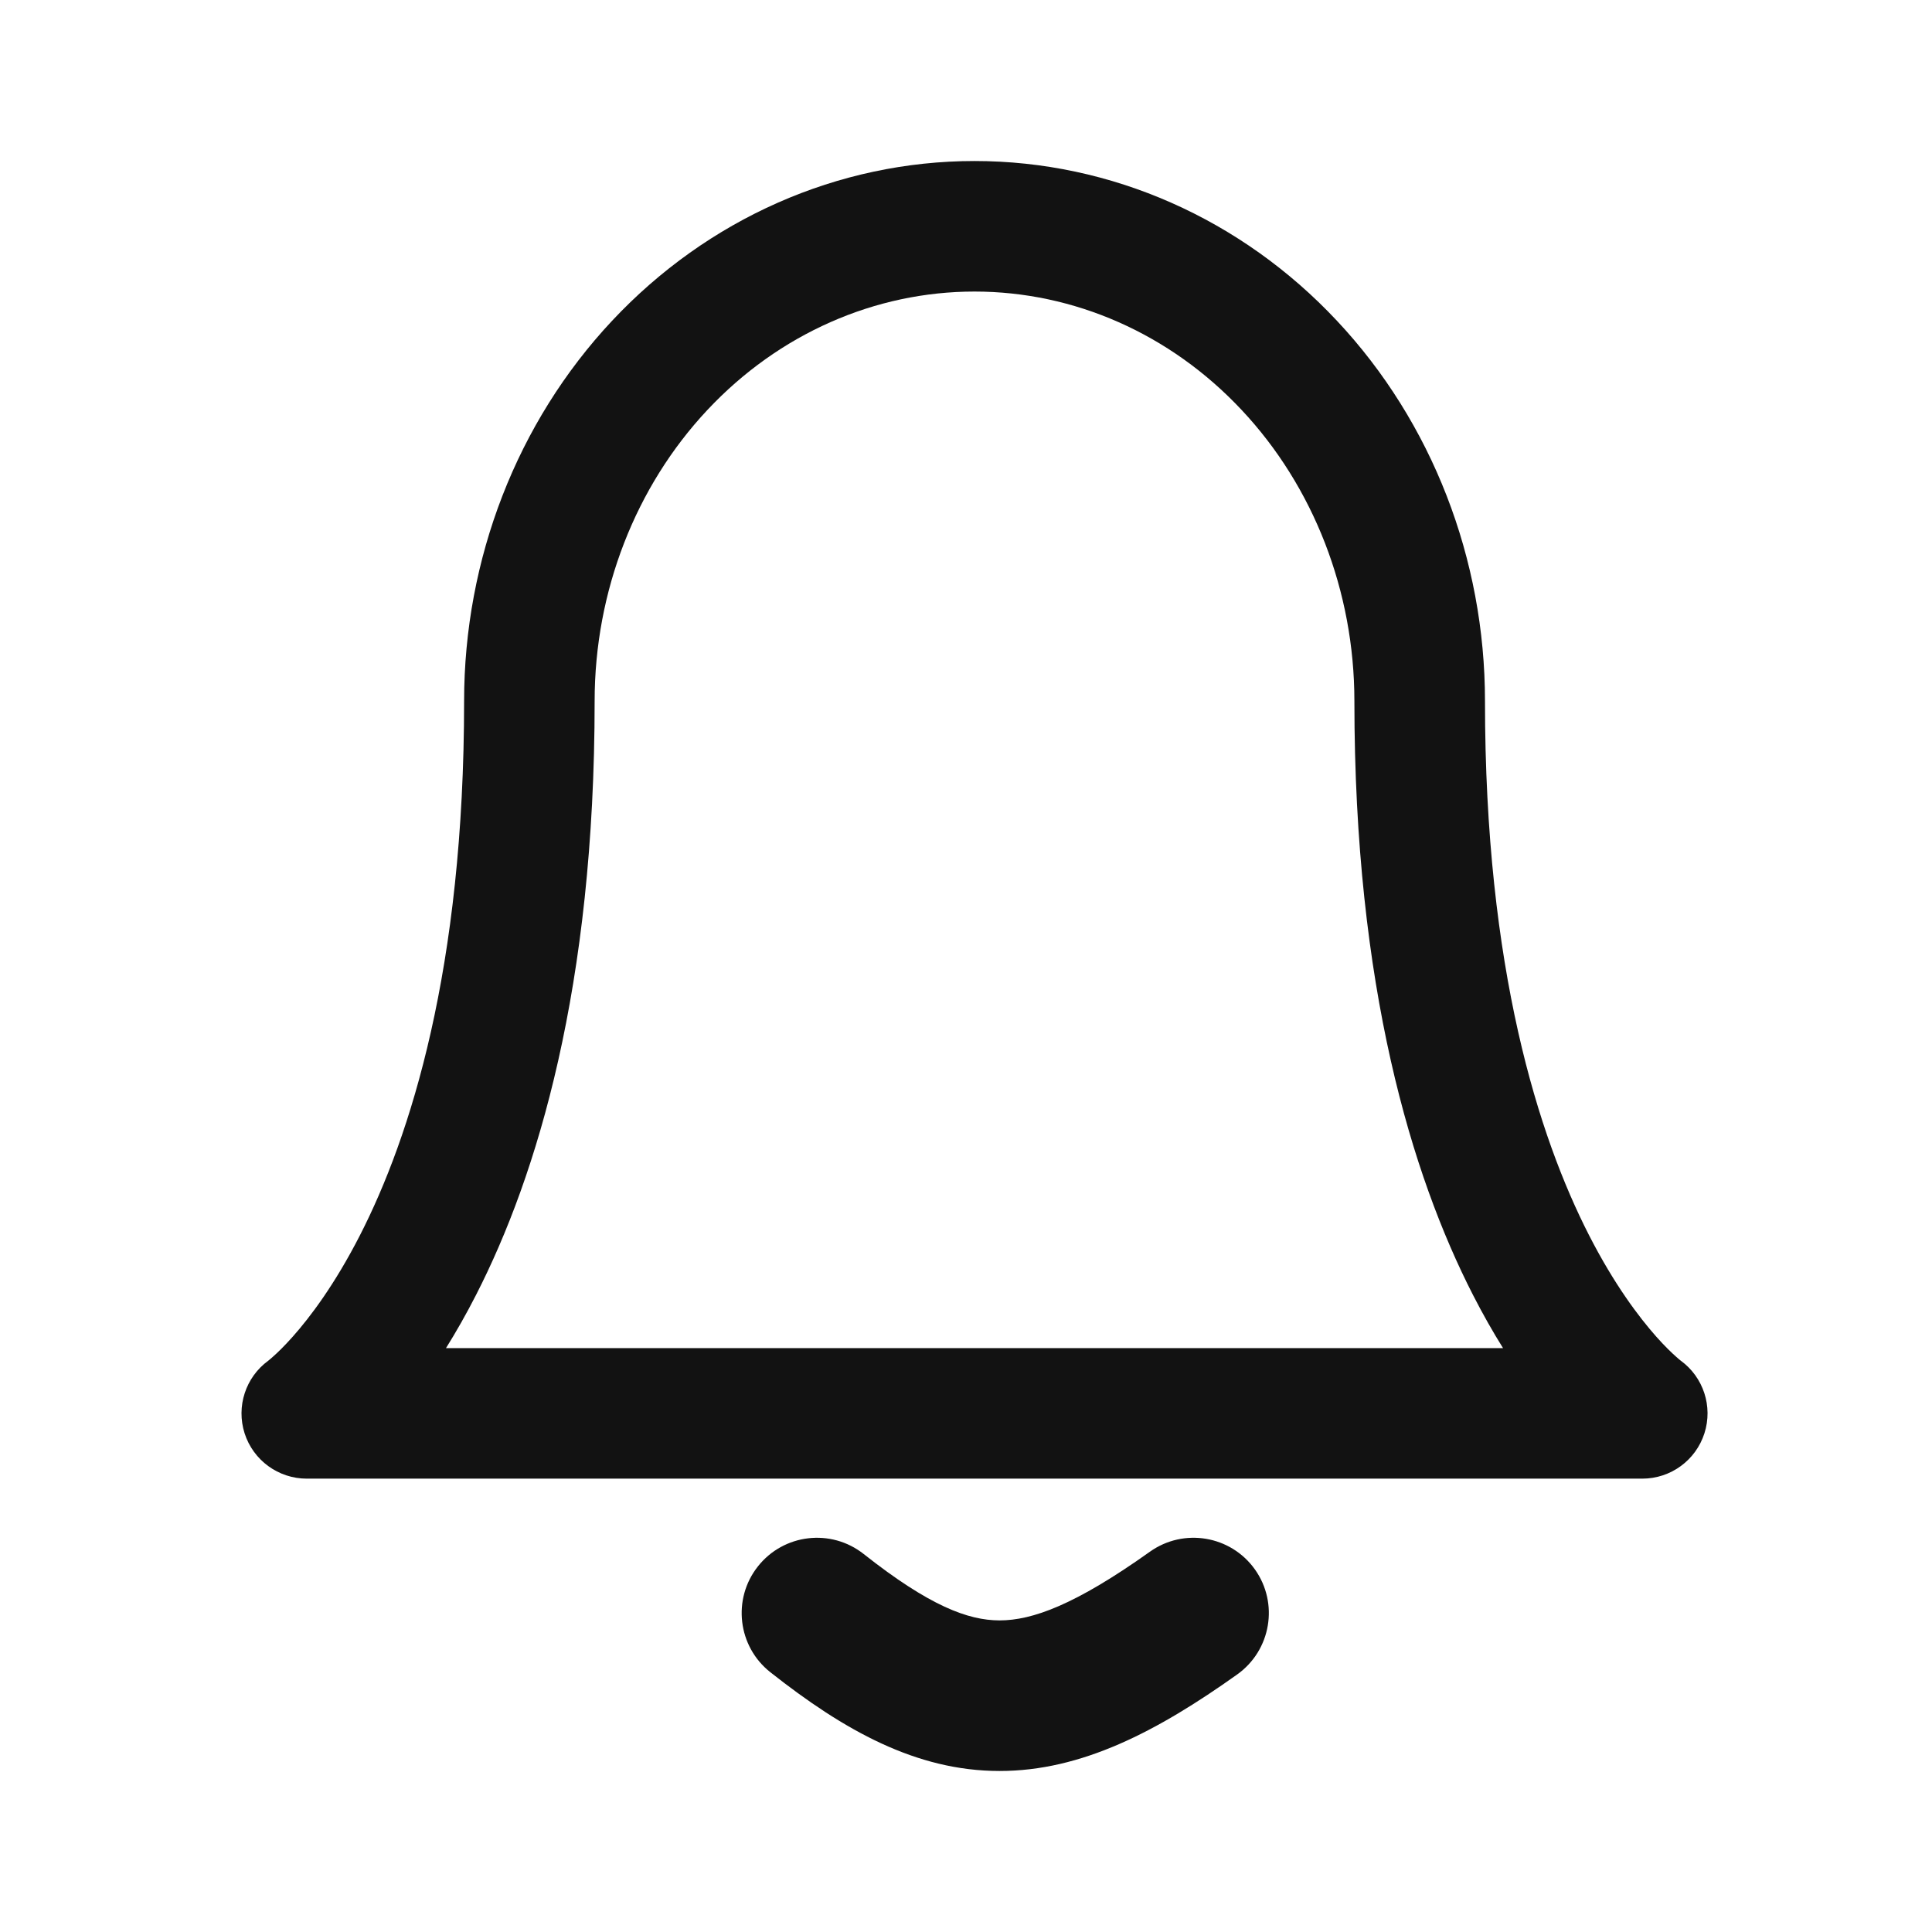 <svg width="32" height="32" viewBox="0 0 32 32" fill="none" xmlns="http://www.w3.org/2000/svg">
<path fill-rule="evenodd" clip-rule="evenodd" d="M10.139 5.312C11.718 3.627 13.876 2.667 16.141 2.667C18.407 2.667 20.564 3.627 22.143 5.312C23.721 6.994 24.596 9.262 24.596 11.613C24.596 16.052 25.486 18.829 26.32 20.46C26.738 21.277 27.147 21.816 27.433 22.139C27.577 22.301 27.691 22.409 27.761 22.471C27.796 22.503 27.82 22.522 27.832 22.532C27.835 22.534 27.837 22.536 27.839 22.537C28.214 22.811 28.373 23.295 28.231 23.739C28.088 24.187 27.672 24.491 27.201 24.491H5.081C4.611 24.491 4.194 24.187 4.051 23.739C3.91 23.295 4.068 22.811 4.444 22.537C4.445 22.536 4.447 22.534 4.45 22.532C4.462 22.522 4.486 22.503 4.521 22.471C4.592 22.409 4.705 22.301 4.849 22.139C5.136 21.816 5.544 21.277 5.962 20.46C6.796 18.829 7.687 16.052 7.687 11.613C7.687 9.262 8.562 6.994 10.139 5.312ZM24.895 22.329C24.73 22.065 24.562 21.771 24.395 21.444C23.386 19.47 22.433 16.349 22.433 11.613C22.433 9.792 21.755 8.058 20.566 6.791L20.566 6.791C19.38 5.525 17.787 4.829 16.141 4.829C14.496 4.829 12.902 5.525 11.716 6.791L11.716 6.791C10.528 8.058 9.849 9.792 9.849 11.613C9.849 16.349 8.896 19.47 7.887 21.444C7.72 21.771 7.552 22.065 7.387 22.329H24.895Z" fill="#121212"/>
<path fill-rule="evenodd" clip-rule="evenodd" d="M20.785 25.994C21.184 26.555 21.053 27.334 20.492 27.734C19.165 28.679 17.913 29.334 16.555 29.333C15.175 29.333 13.977 28.659 12.759 27.697C12.218 27.27 12.126 26.485 12.553 25.945C12.98 25.404 13.764 25.312 14.305 25.739C15.395 26.6 16.035 26.838 16.555 26.839C17.098 26.839 17.809 26.582 19.045 25.702C19.606 25.302 20.385 25.433 20.785 25.994Z" fill="#121212"/>
</svg>
